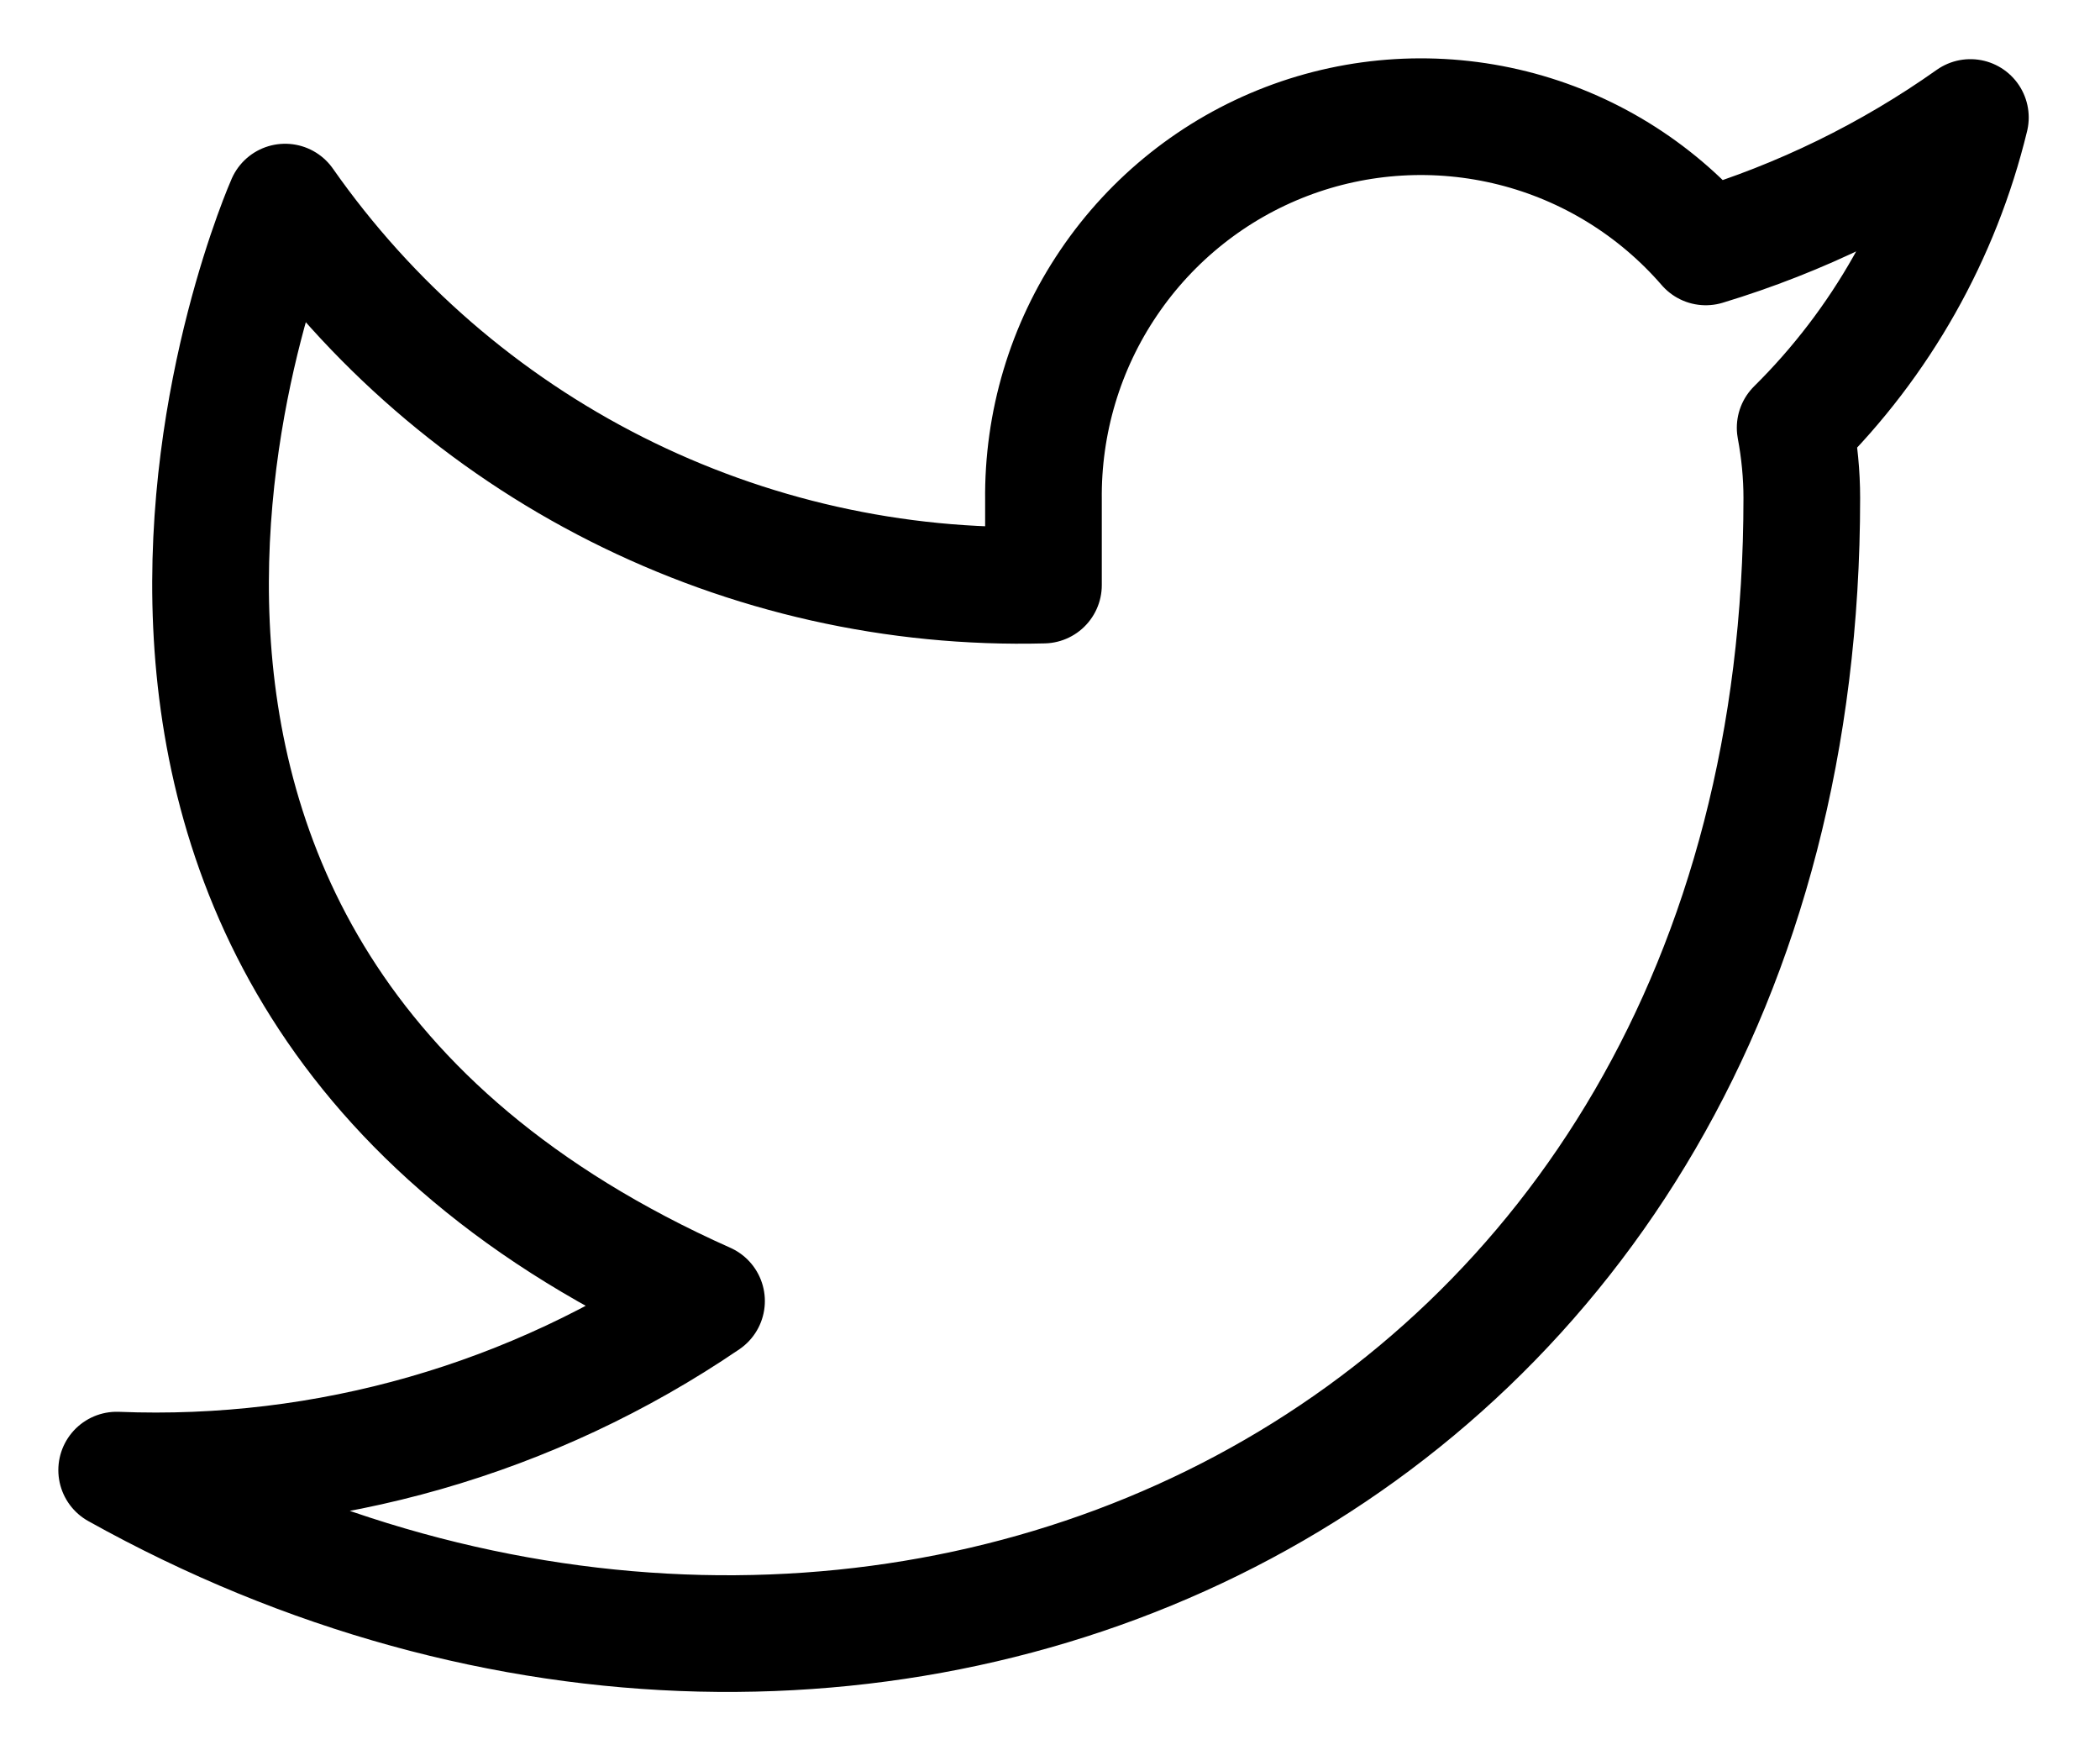 <svg width="18" height="15" viewBox="0 0 18 15" fill="none" xmlns="http://www.w3.org/2000/svg">
<path d="M16.889 1.007C16.197 1.497 15.431 1.871 14.621 2.116C14.186 1.614 13.608 1.258 12.965 1.097C12.322 0.936 11.645 0.976 11.026 1.213C10.407 1.45 9.875 1.873 9.503 2.423C9.13 2.973 8.936 3.624 8.944 4.289V5.014C7.675 5.047 6.418 4.764 5.284 4.192C4.149 3.619 3.174 2.774 2.444 1.732C2.444 1.732 -0.444 8.252 6.056 11.15C4.568 12.163 2.796 12.671 1 12.599C7.5 16.222 15.444 12.599 15.444 4.267C15.444 4.066 15.424 3.864 15.387 3.666C16.124 2.937 16.644 2.016 16.889 1.007V1.007Z" stroke="black" stroke-linecap="round" stroke-linejoin="round"/>
</svg>
